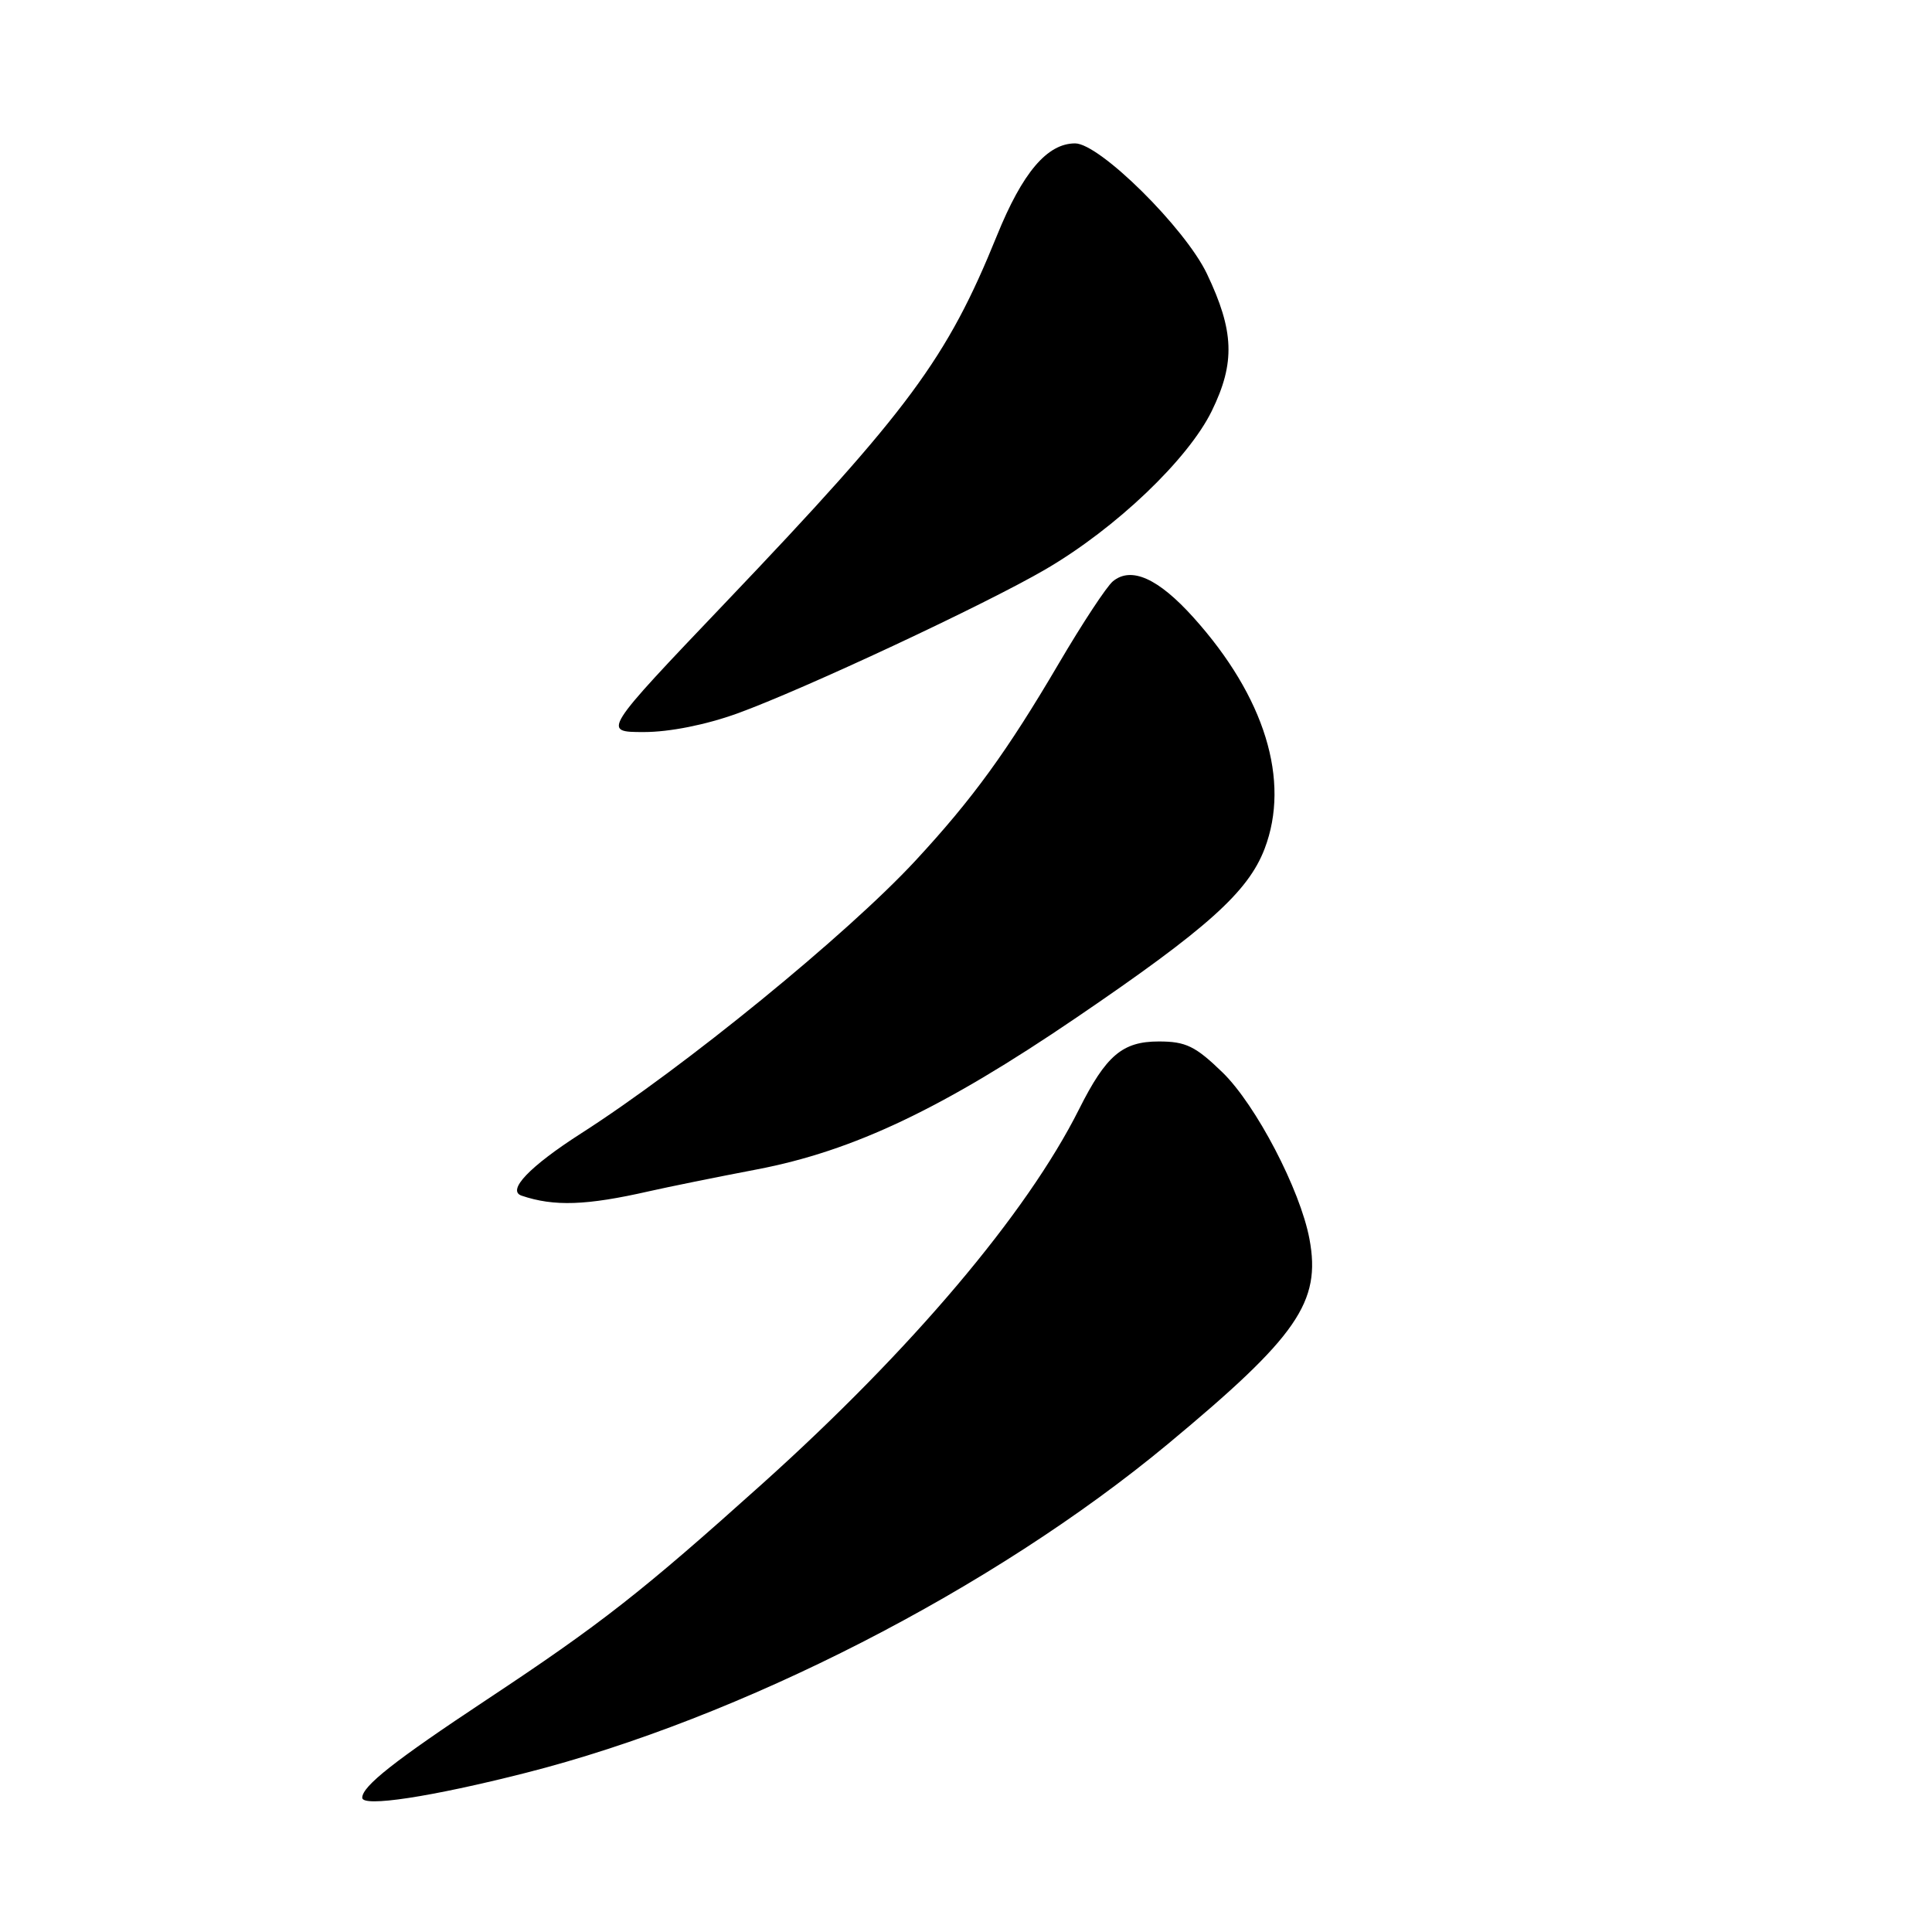 <?xml version="1.0" encoding="UTF-8" standalone="no"?>
<!DOCTYPE svg PUBLIC "-//W3C//DTD SVG 1.1//EN" "http://www.w3.org/Graphics/SVG/1.1/DTD/svg11.dtd" >
<svg xmlns="http://www.w3.org/2000/svg" xmlns:xlink="http://www.w3.org/1999/xlink" version="1.1" viewBox="0 0 256 256">
 <g >
 <path fill="currentColor"
d=" M 69.64 234.92 C 98.15 227.68 131.64 210.53 154.76 191.33 C 171.93 177.07 175.07 172.53 173.51 164.17 C 172.29 157.65 166.42 146.41 162.00 142.11 C 158.40 138.62 157.13 138.00 153.55 138.00 C 148.73 138.00 146.56 139.84 142.97 147.00 C 136.05 160.79 120.80 178.83 101.02 196.60 C 85.06 210.93 79.63 215.19 64.50 225.21 C 52.27 233.31 48.00 236.67 48.00 238.21 C 48.00 239.49 57.09 238.11 69.64 234.92 Z  M 86.00 157.85 C 88.47 157.29 94.91 155.98 100.31 154.95 C 113.10 152.50 124.93 146.88 142.61 134.85 C 159.97 123.04 165.38 118.19 167.57 112.46 C 171.01 103.44 167.60 92.34 158.15 81.83 C 153.48 76.63 149.89 75.02 147.46 77.03 C 146.63 77.72 143.41 82.61 140.31 87.89 C 133.44 99.58 128.90 105.83 121.34 114.00 C 112.27 123.80 90.65 141.44 77.00 150.18 C 70.17 154.56 67.12 157.75 69.11 158.43 C 73.41 159.89 77.70 159.74 86.00 157.85 Z  M 97.69 94.54 C 106.49 91.35 130.64 80.06 138.57 75.42 C 147.88 69.98 157.42 60.88 160.57 54.45 C 163.69 48.06 163.54 43.86 159.92 36.27 C 157.02 30.20 145.70 19.00 142.46 19.00 C 138.76 19.00 135.48 22.87 132.09 31.24 C 125.49 47.51 120.46 54.32 96.22 79.75 C 79.78 97.00 79.78 97.00 85.33 97.00 C 88.72 97.00 93.53 96.04 97.69 94.54 Z "/>
</g>
</svg>